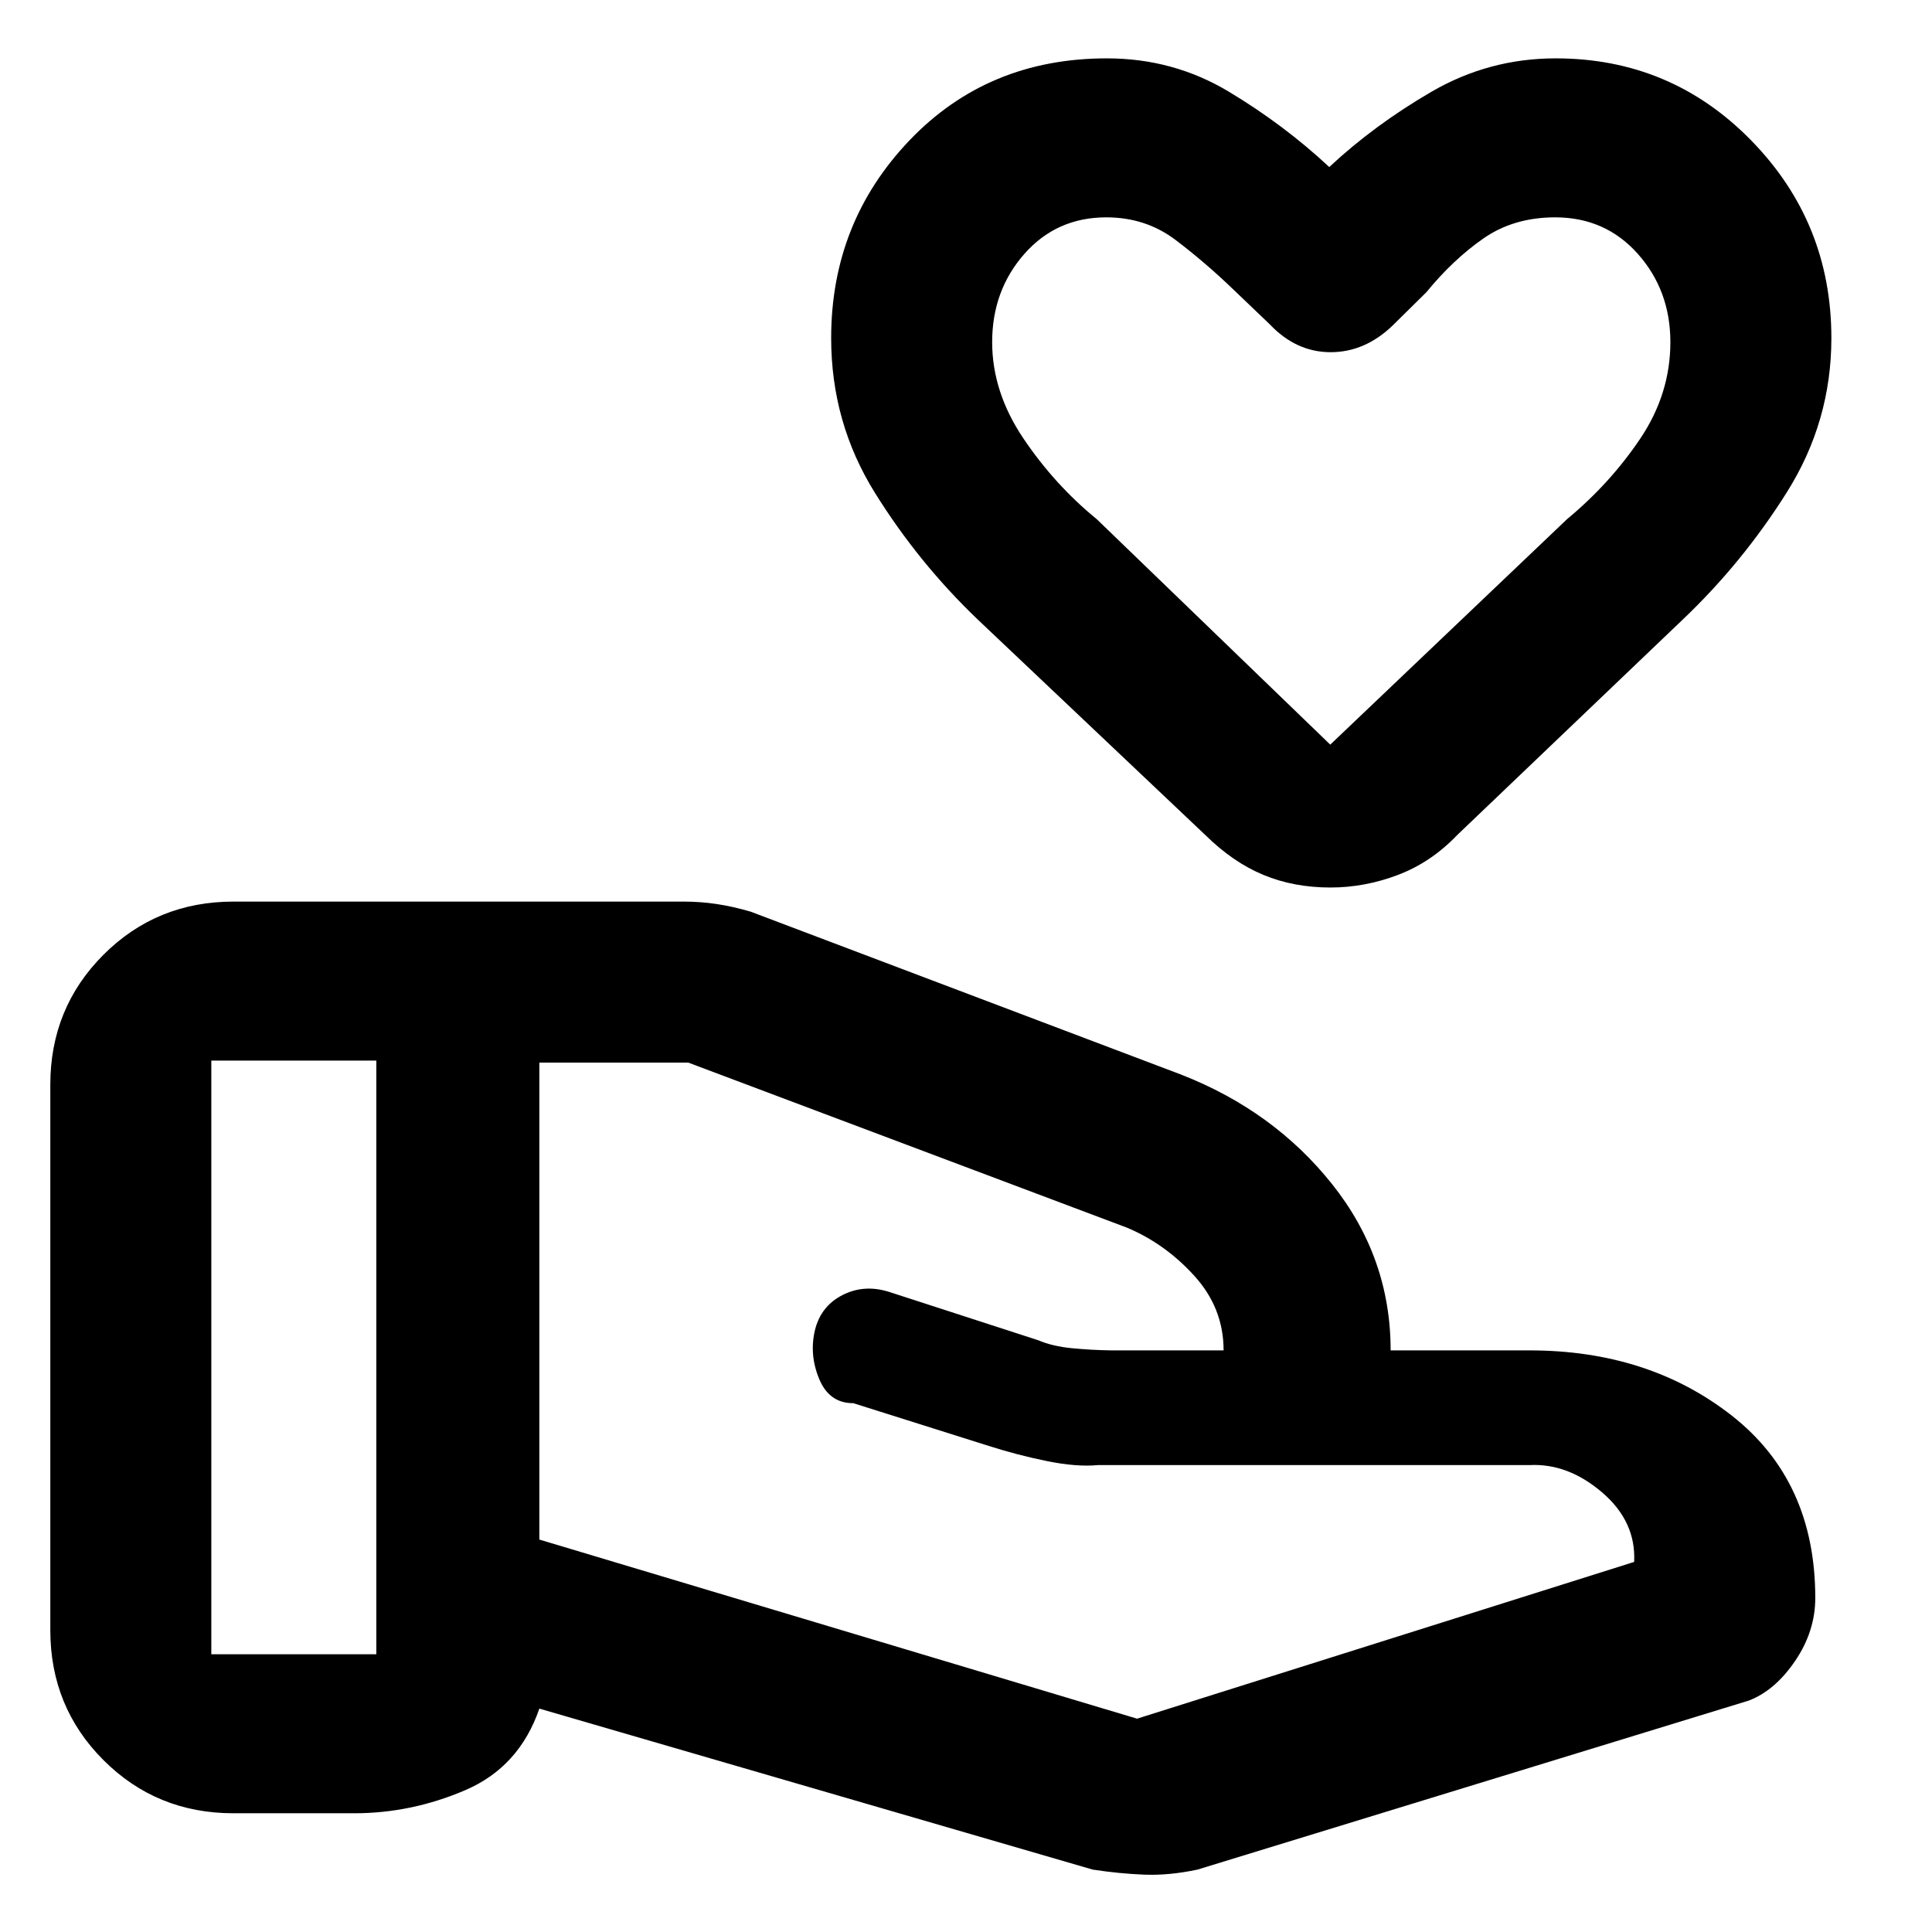 <svg xmlns="http://www.w3.org/2000/svg" height="48" viewBox="0 -960 960 960" width="48"><path d="m565-106 247-77.89q1-20.11-16-34.61T760-232H545.47q-10.47 1-25.3-2-14.82-3-30.17-7.94l-66-20.83q-12 .05-17-12.14-5-12.18-2-24.38 3-11.85 13.78-17.28Q429.56-322 442-318l74 24q7 3 16.74 3.93 9.73.93 19.37 1.07h55.96-.07q0-21-14.5-37t-33.57-24L342-432h-74v237l297 89Zm-22 75-275-80q-10 29-36.76 40.5Q204.49-59 176-59h-60q-38.18 0-64.59-26.41Q25-111.82 25-150v-271q0-38.17 26.41-64.59Q77.82-512 116-512h224q8.04 0 16.07 1.2 8.04 1.2 16.93 3.8l214 81q46 18 75 54.5t29 82.5h69q59.25 0 100.63 32.5Q902-224 902-166q0 16.57-10 31.29Q882-120 869-115L595-31q-14.17 3-26.53 2.5Q556.11-29 543-31ZM105-138h82v-295h-82v295Zm556.1-381q-18.21 0-33.29-6.25Q612.72-531.5 599-545L486-652q-29.49-28.16-51.24-63.09Q413-750.02 413-792q0-57.5 38.92-98.25Q490.83-931 550-931q33 0 60.5 16.5t50 37.5q22.5-21 50.95-37.5Q739.91-931 773-931q57.25 0 97.13 40.75Q910-849.5 910-792q0 41.38-22.06 76.5T836-652L724-545q-12.92 13.5-29.39 19.75T661.1-519Zm-.1-71 117.74-112.11q21.38-17.74 36.32-39.98Q830-764.33 830-790q0-25.65-16.15-43.83Q797.69-852 772.78-852q-20.63 0-35.7 10.5Q722-831 708.76-814.8l-16.59 16.37Q678.34-785 661.19-785t-30.26-13.86L613-816q-14-13.5-28.85-24.75Q569.31-852 549.72-852 525-852 509-833.83q-16 18.18-16 43.83 0 24.79 15.5 47.82T545-702l116 112Zm0-179Z"/></svg>